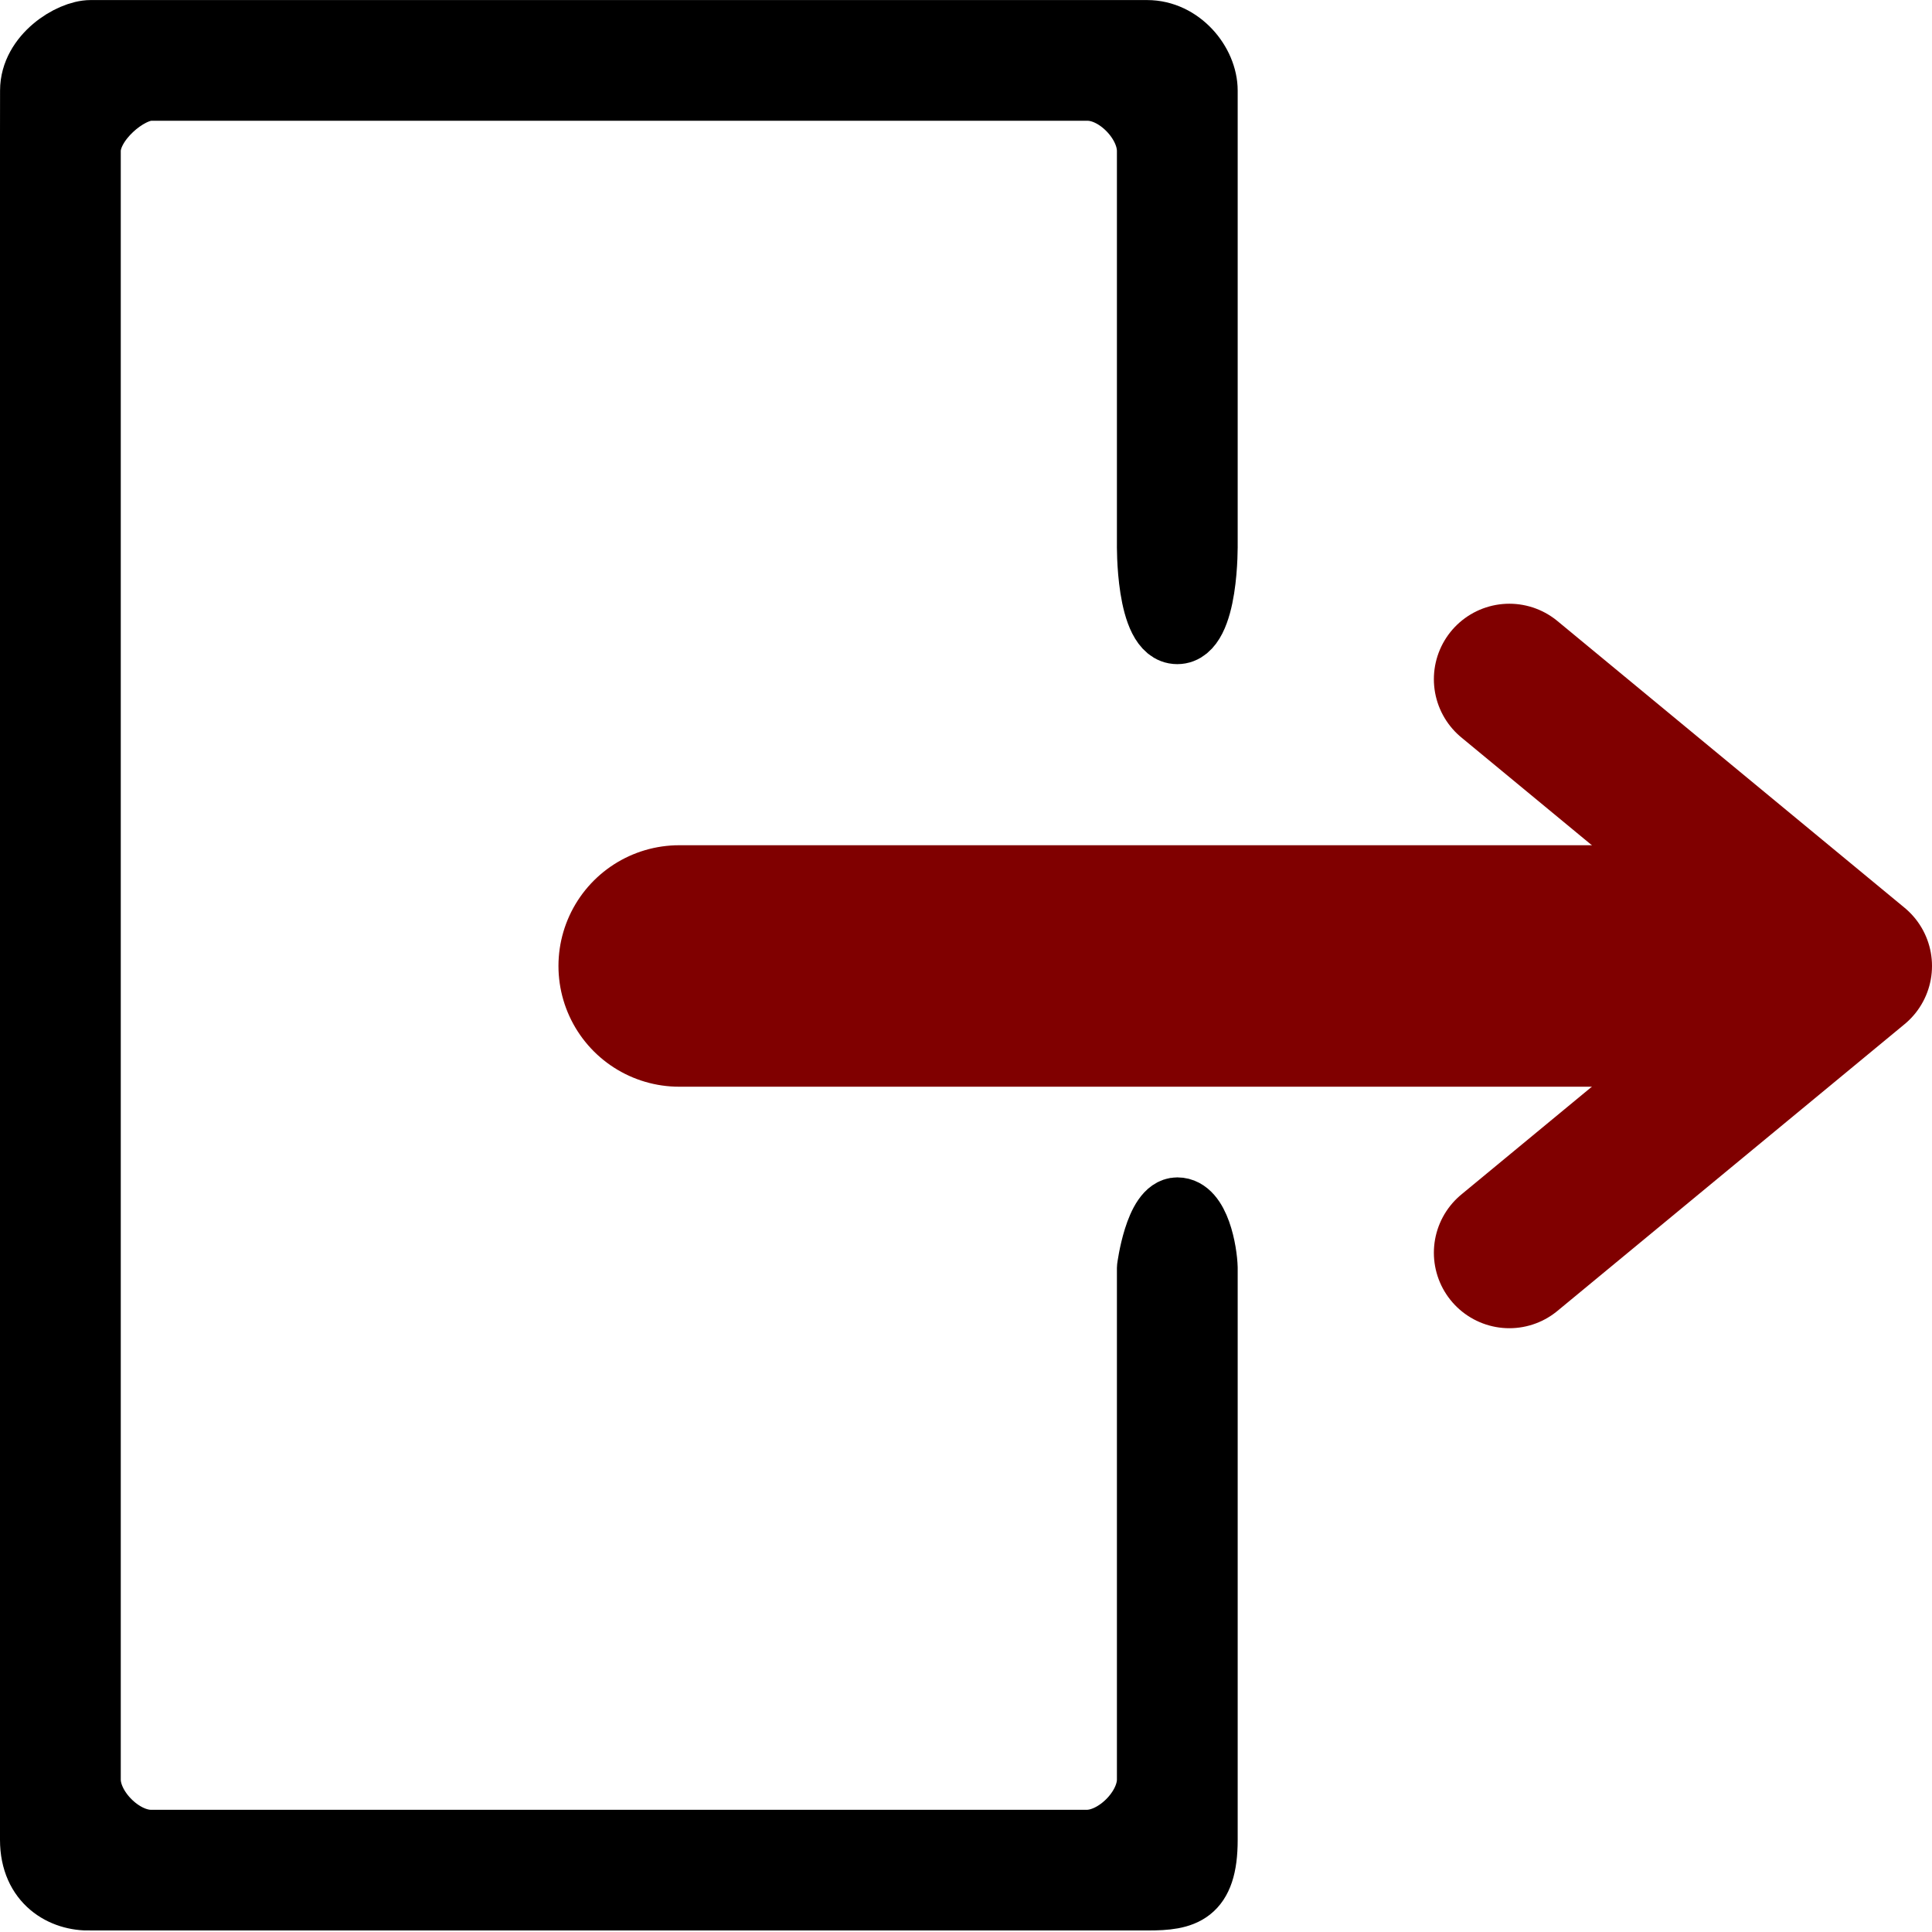 <svg xmlns="http://www.w3.org/2000/svg" viewBox="0 0 33.867 33.867">
  <g stroke-linecap="round" stroke-linejoin="round">
    <path stroke="#000" stroke-width="1.058" d="M21.167 22.225v10.028c0 .969-.408 1.058-1.043 1.058H1.588c-.5.017-1.058-.296-1.059-1.058C.523 27.699.515 9.556.53 1.587.53.957 1.224.53 1.588.53h18.52c.604 0 1.059.56 1.059 1.058v7.938s.028 1.587-.53 1.587c-.557 0-.529-1.587-.529-1.587v-6.88c0-.498-.543-1.058-1.042-1.058H2.646c-.395 0-1.058.56-1.058 1.059v28.548c0 .5.559 1.059 1.058 1.059H19.05c.499 0 1.058-.56 1.058-1.059v-8.97s.135-1.057.53-1.057c.394 0 .522.777.529 1.058z"/>
    <g fill="none" stroke="maroon">
      <path stroke-width="2.646" d="m26.458 11.906 6.086 5.027-6.086 5.027"/>
      <path stroke-width="4.233" d="M29.104 16.933H11.906"/>
    </g>
  </g>
</svg>
